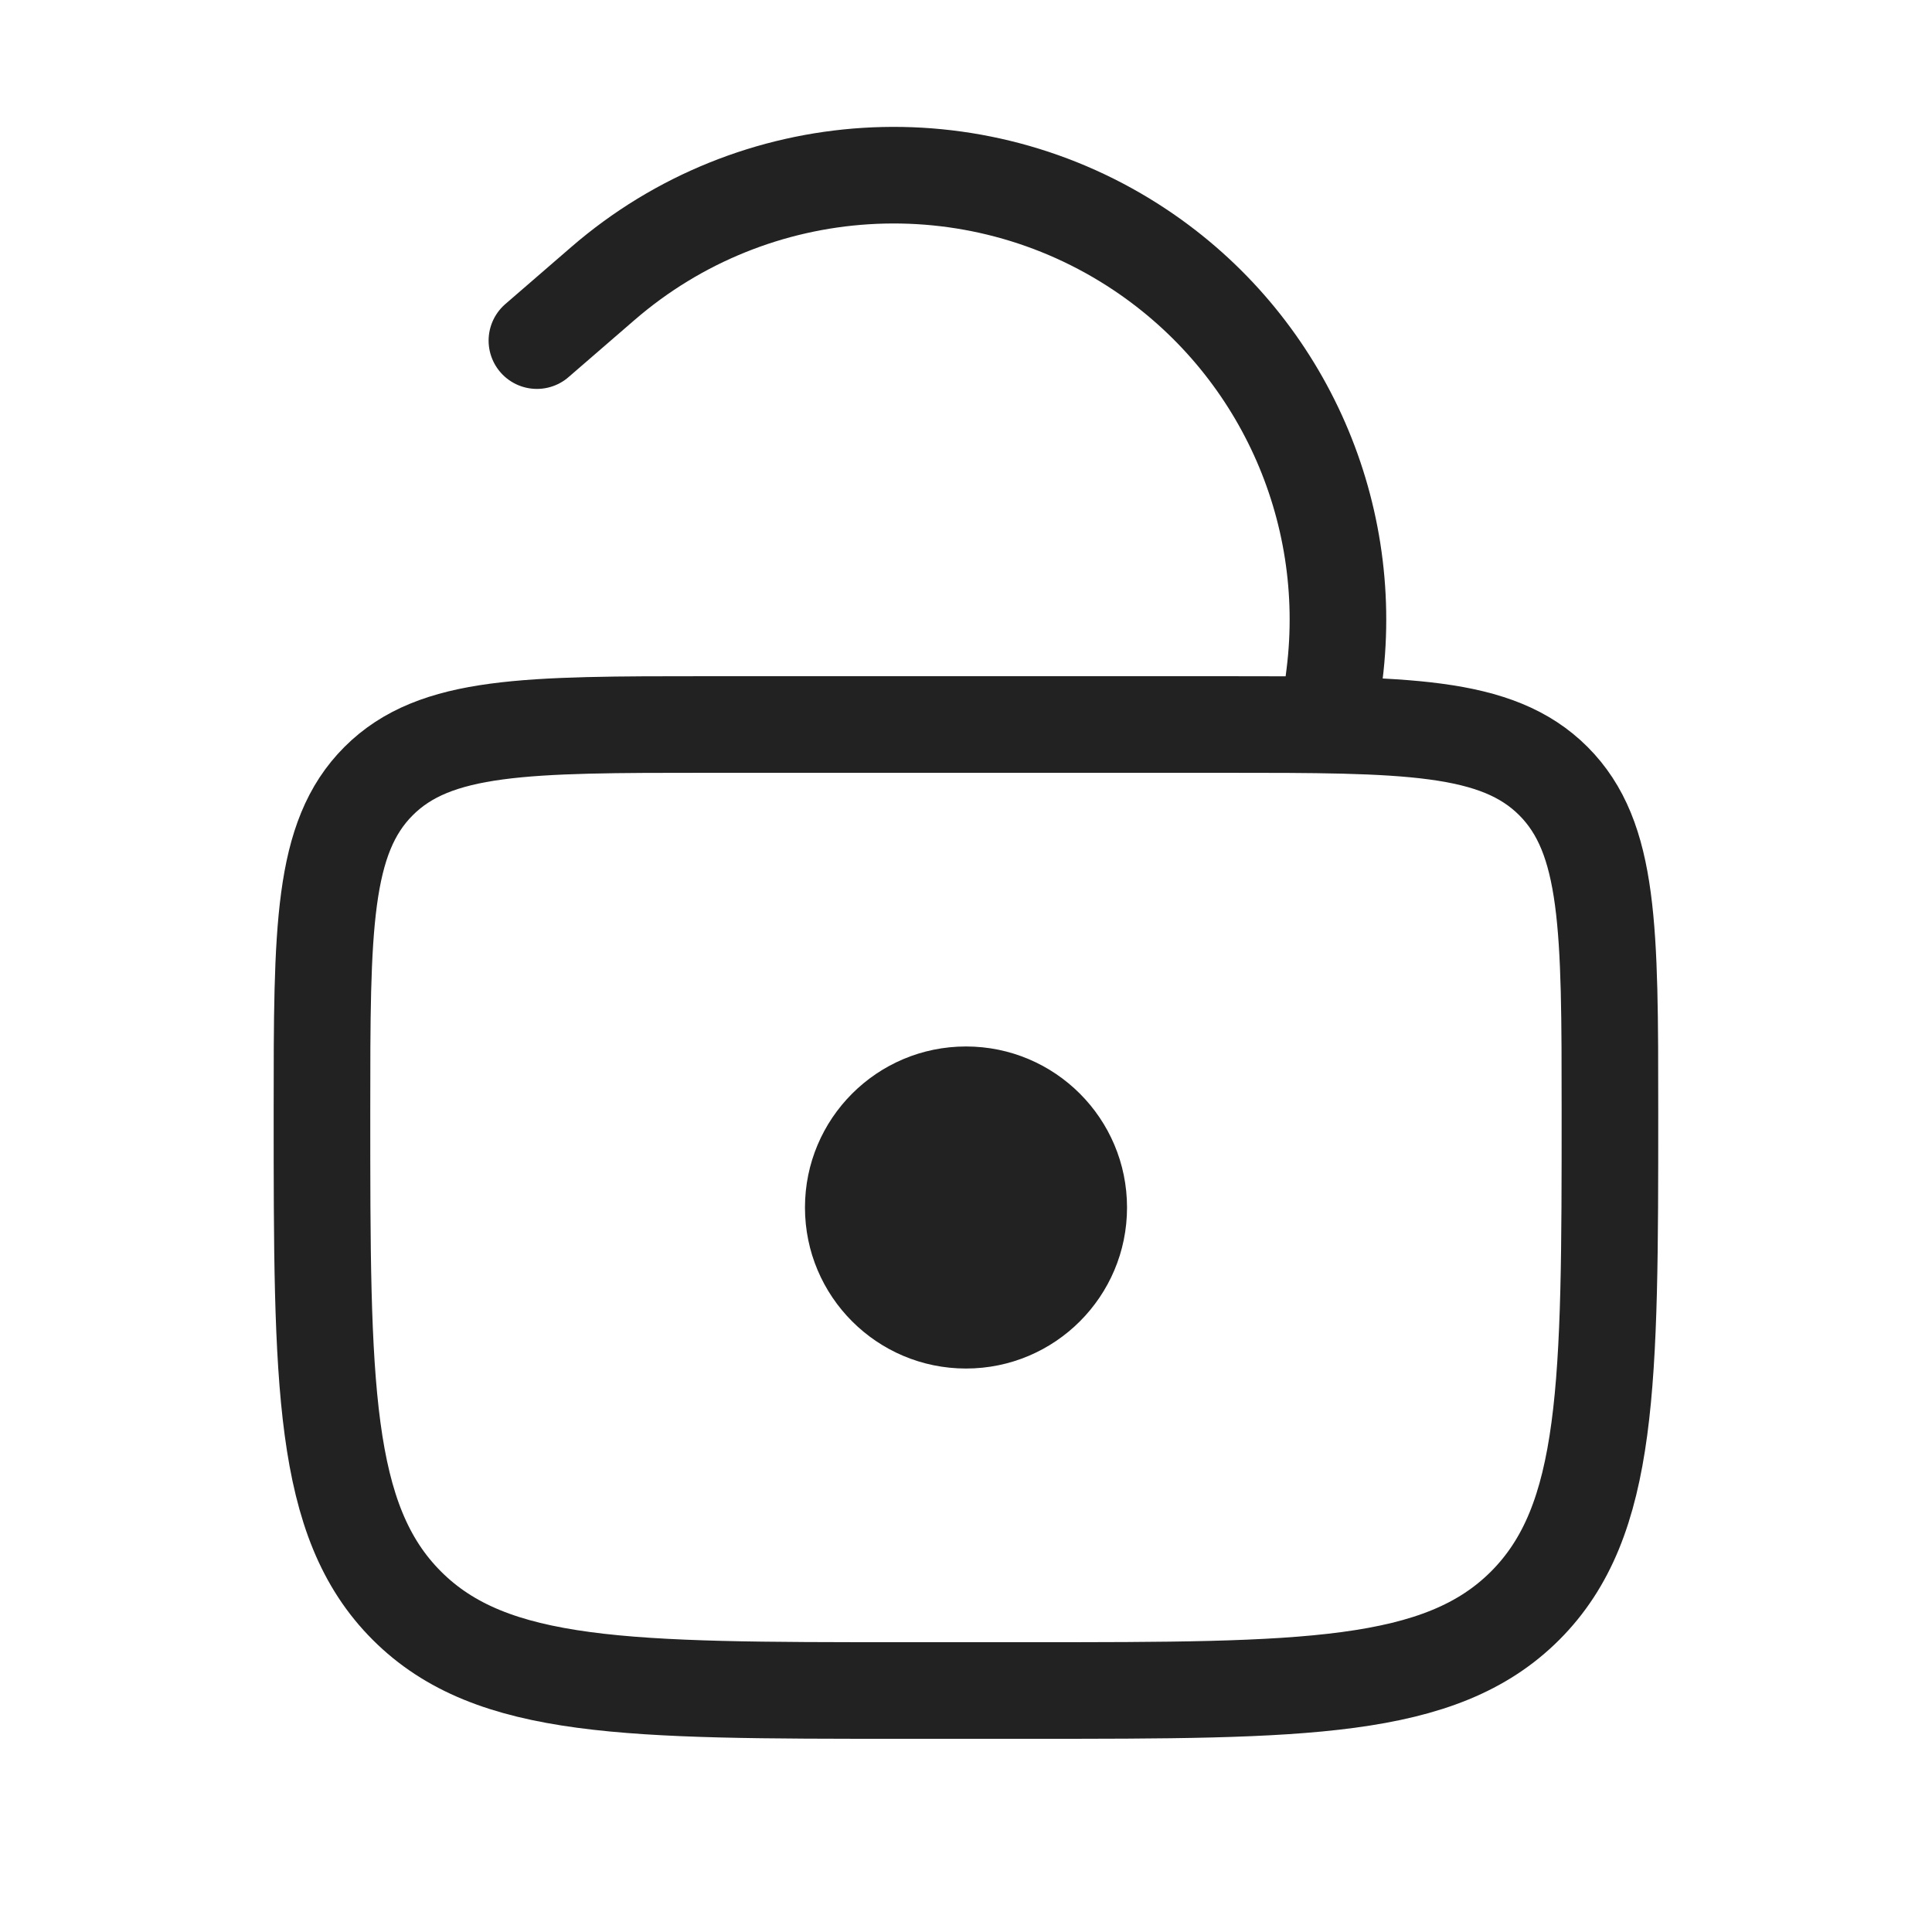 <svg width="20" height="20" viewBox="0 0 20 20" fill="none" xmlns="http://www.w3.org/2000/svg">
<path d="M3.333 11.5C3.333 9.615 3.333 8.672 3.919 8.086C4.505 7.5 5.447 7.5 7.333 7.5H12.666C14.552 7.5 15.495 7.5 16.081 8.086C16.666 8.672 16.666 9.615 16.666 11.5V11.5C16.666 14.329 16.666 15.743 15.788 16.622C14.909 17.5 13.495 17.5 10.666 17.5H9.333C6.505 17.5 5.09 17.5 4.212 16.622C3.333 15.743 3.333 14.329 3.333 11.5V11.5Z" stroke="#222222"/>
<path d="M13.75 7.5L13.815 6.983C14.03 5.257 13.254 3.556 11.807 2.589V2.589C10.085 1.438 7.806 1.58 6.24 2.936L5.558 3.526" stroke="#222222" stroke-linecap="round"/>
<circle cx="10" cy="12.5" r="1.667" fill="#222222"/>
</svg>
